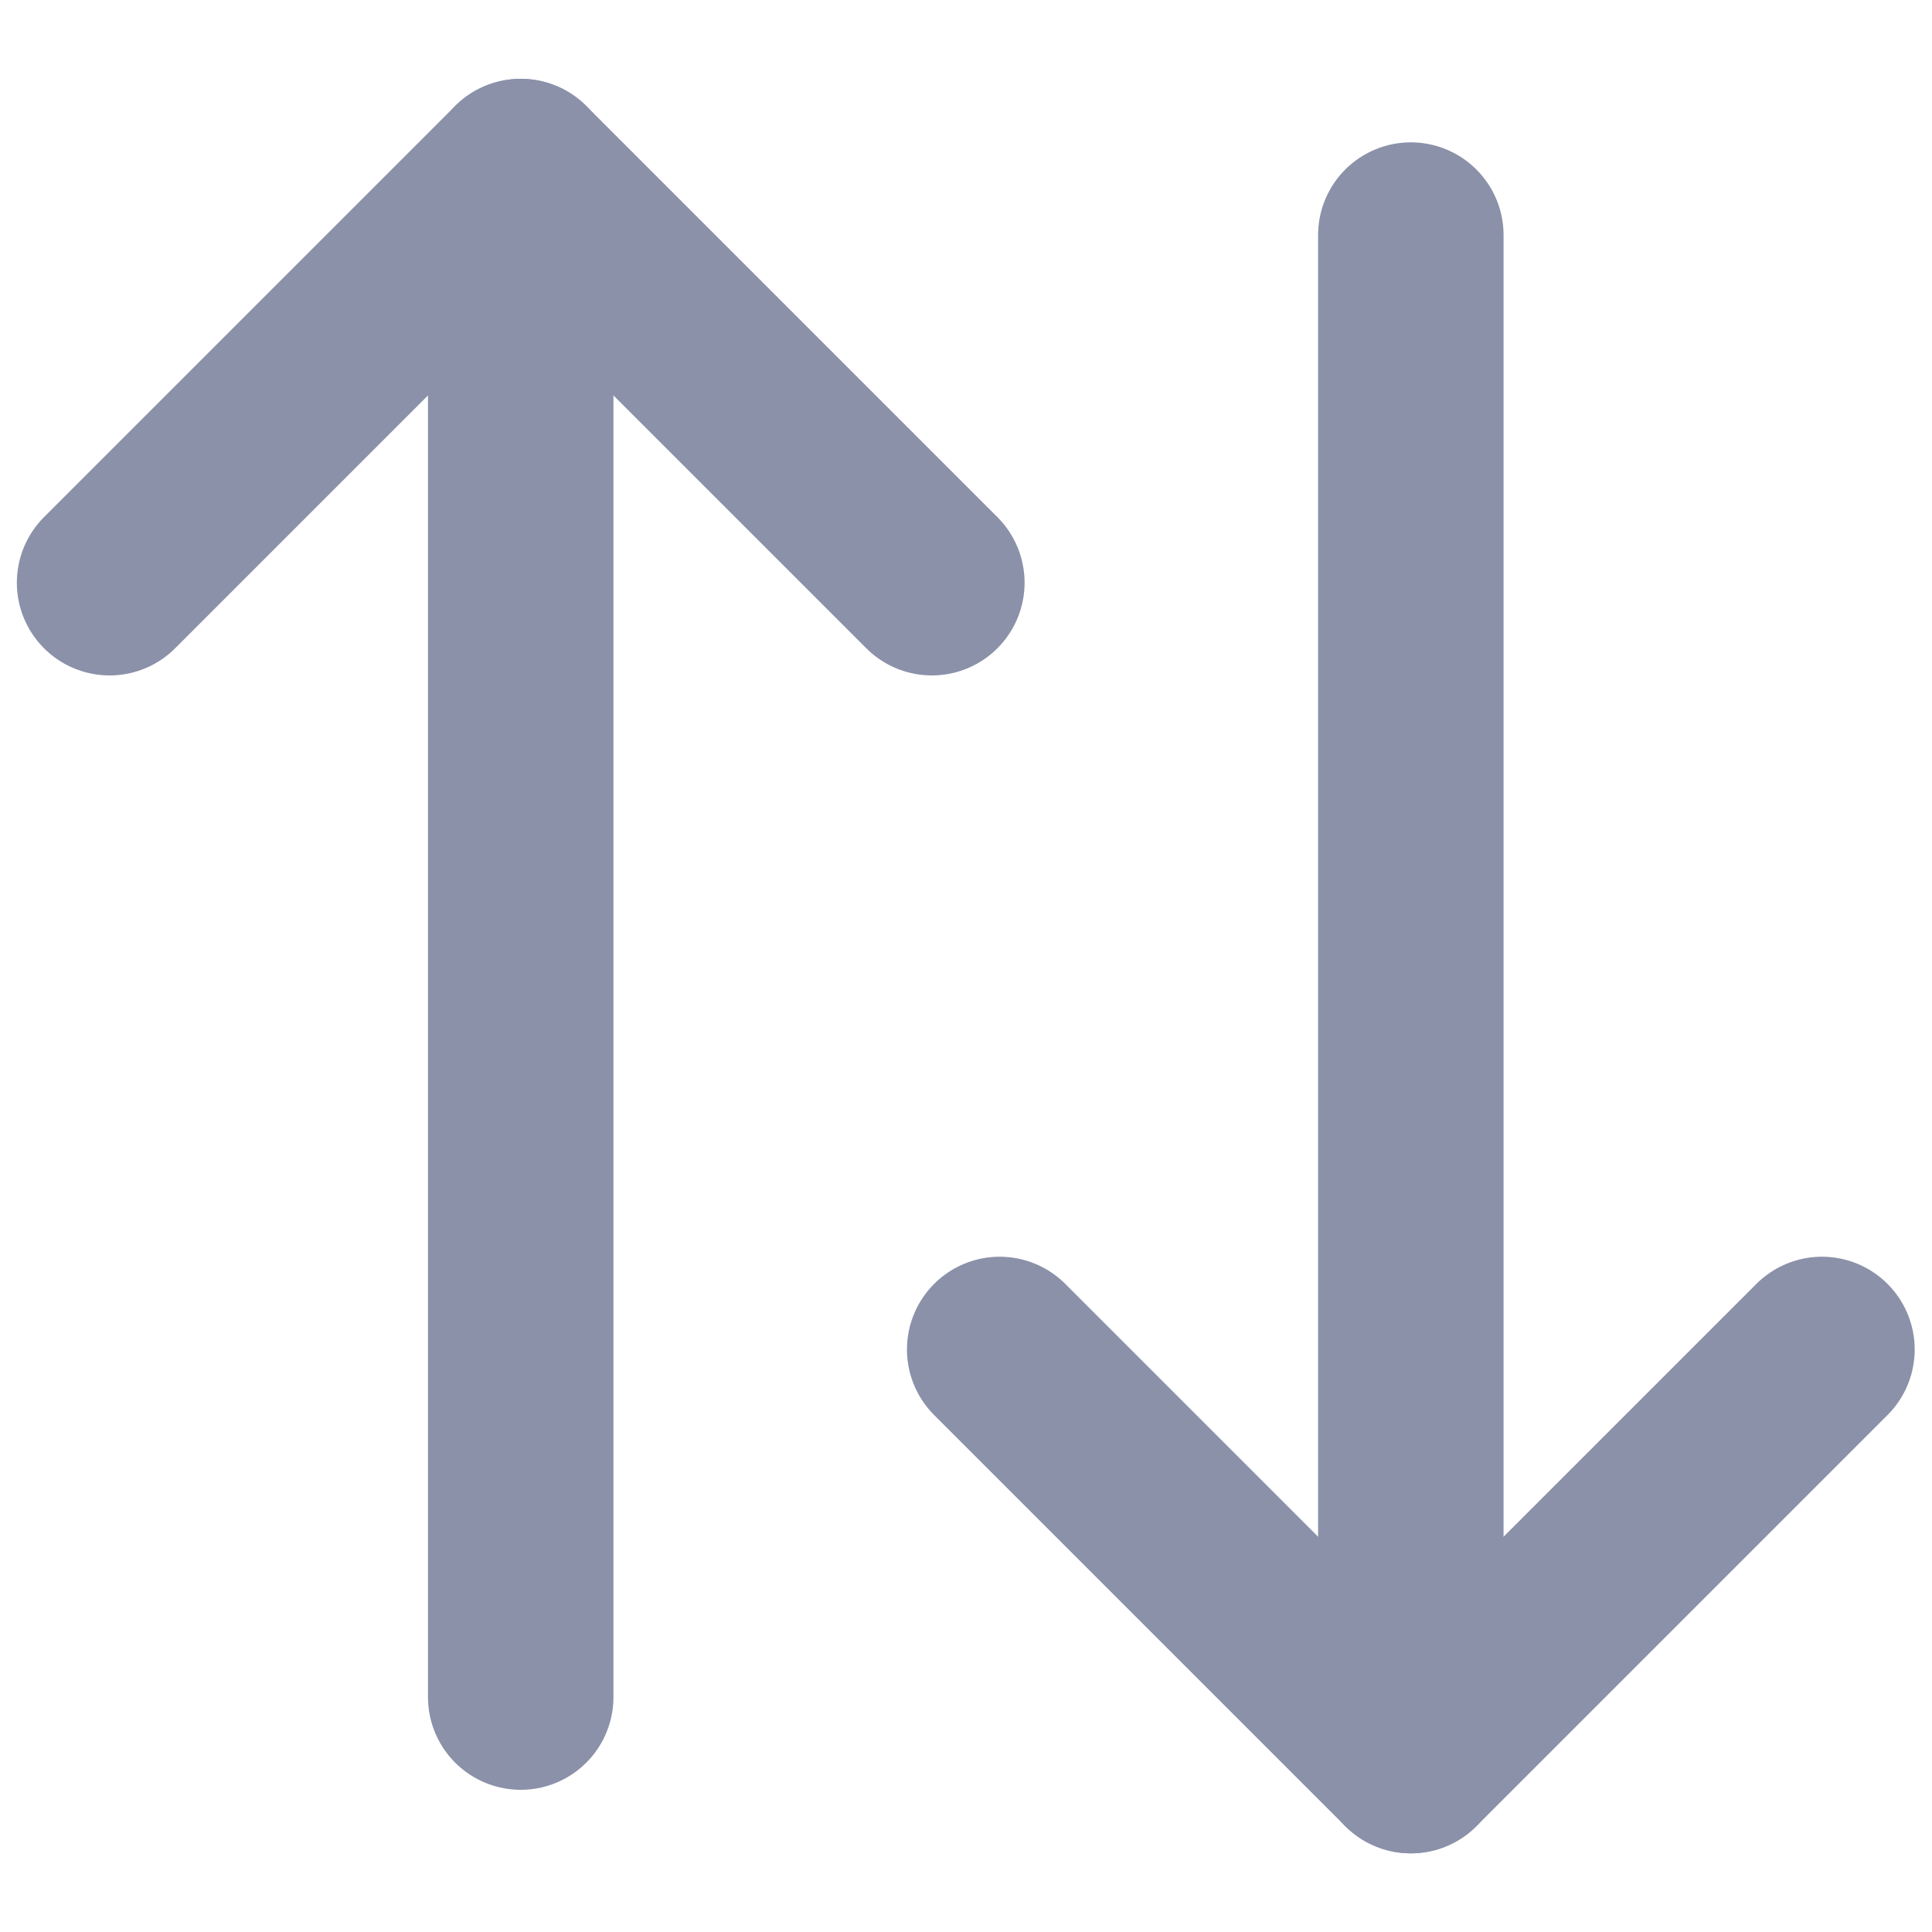 <?xml version="1.0" encoding="utf-8"?>
<!-- Generator: Adobe Illustrator 26.0.3, SVG Export Plug-In . SVG Version: 6.00 Build 0)  -->
<svg version="1.1" id="Layer_1" xmlns="http://www.w3.org/2000/svg" xmlns:xlink="http://www.w3.org/1999/xlink" x="0px" y="0px"
	 viewBox="0 0 12.5 12.5" style="enable-background:new 0 0 12.5 12.5;" xml:space="preserve">
<style type="text/css">
	.st0{fill:none;stroke:#8B91A9;stroke-width:1.2;stroke-linecap:round;stroke-linejoin:round;}
</style>
<g id="Group_15782" transform="translate(0.849 0.6)">
	<g id="streamline-icon-interface-arrows-up_64x64_1_" transform="translate(0 0)">
		<g id="Group_8830" transform="translate(0 0)">
			<line id="Line_56" class="st0" x1="2.52" y1="10.38" x2="2.52" y2="0.51"/>
			<path id="Path_16484" class="st0" d="M5.18,3.17L2.52,0.51l-2.66,2.66"/>
		</g>
	</g>
	<g id="streamline-icon-interface-arrows-up_64x64_1_2" transform="translate(5.759 0.411)">
		<g id="Group_8830-2" transform="translate(0 0)">
			<line id="Line_56-2" class="st0" x1="2.52" y1="0.51" x2="2.52" y2="10.38"/>
			<path id="Path_16484-2" class="st0" d="M5.18,7.72l-2.66,2.66l-2.66-2.66"/>
		</g>
	</g>
</g>
</svg>
